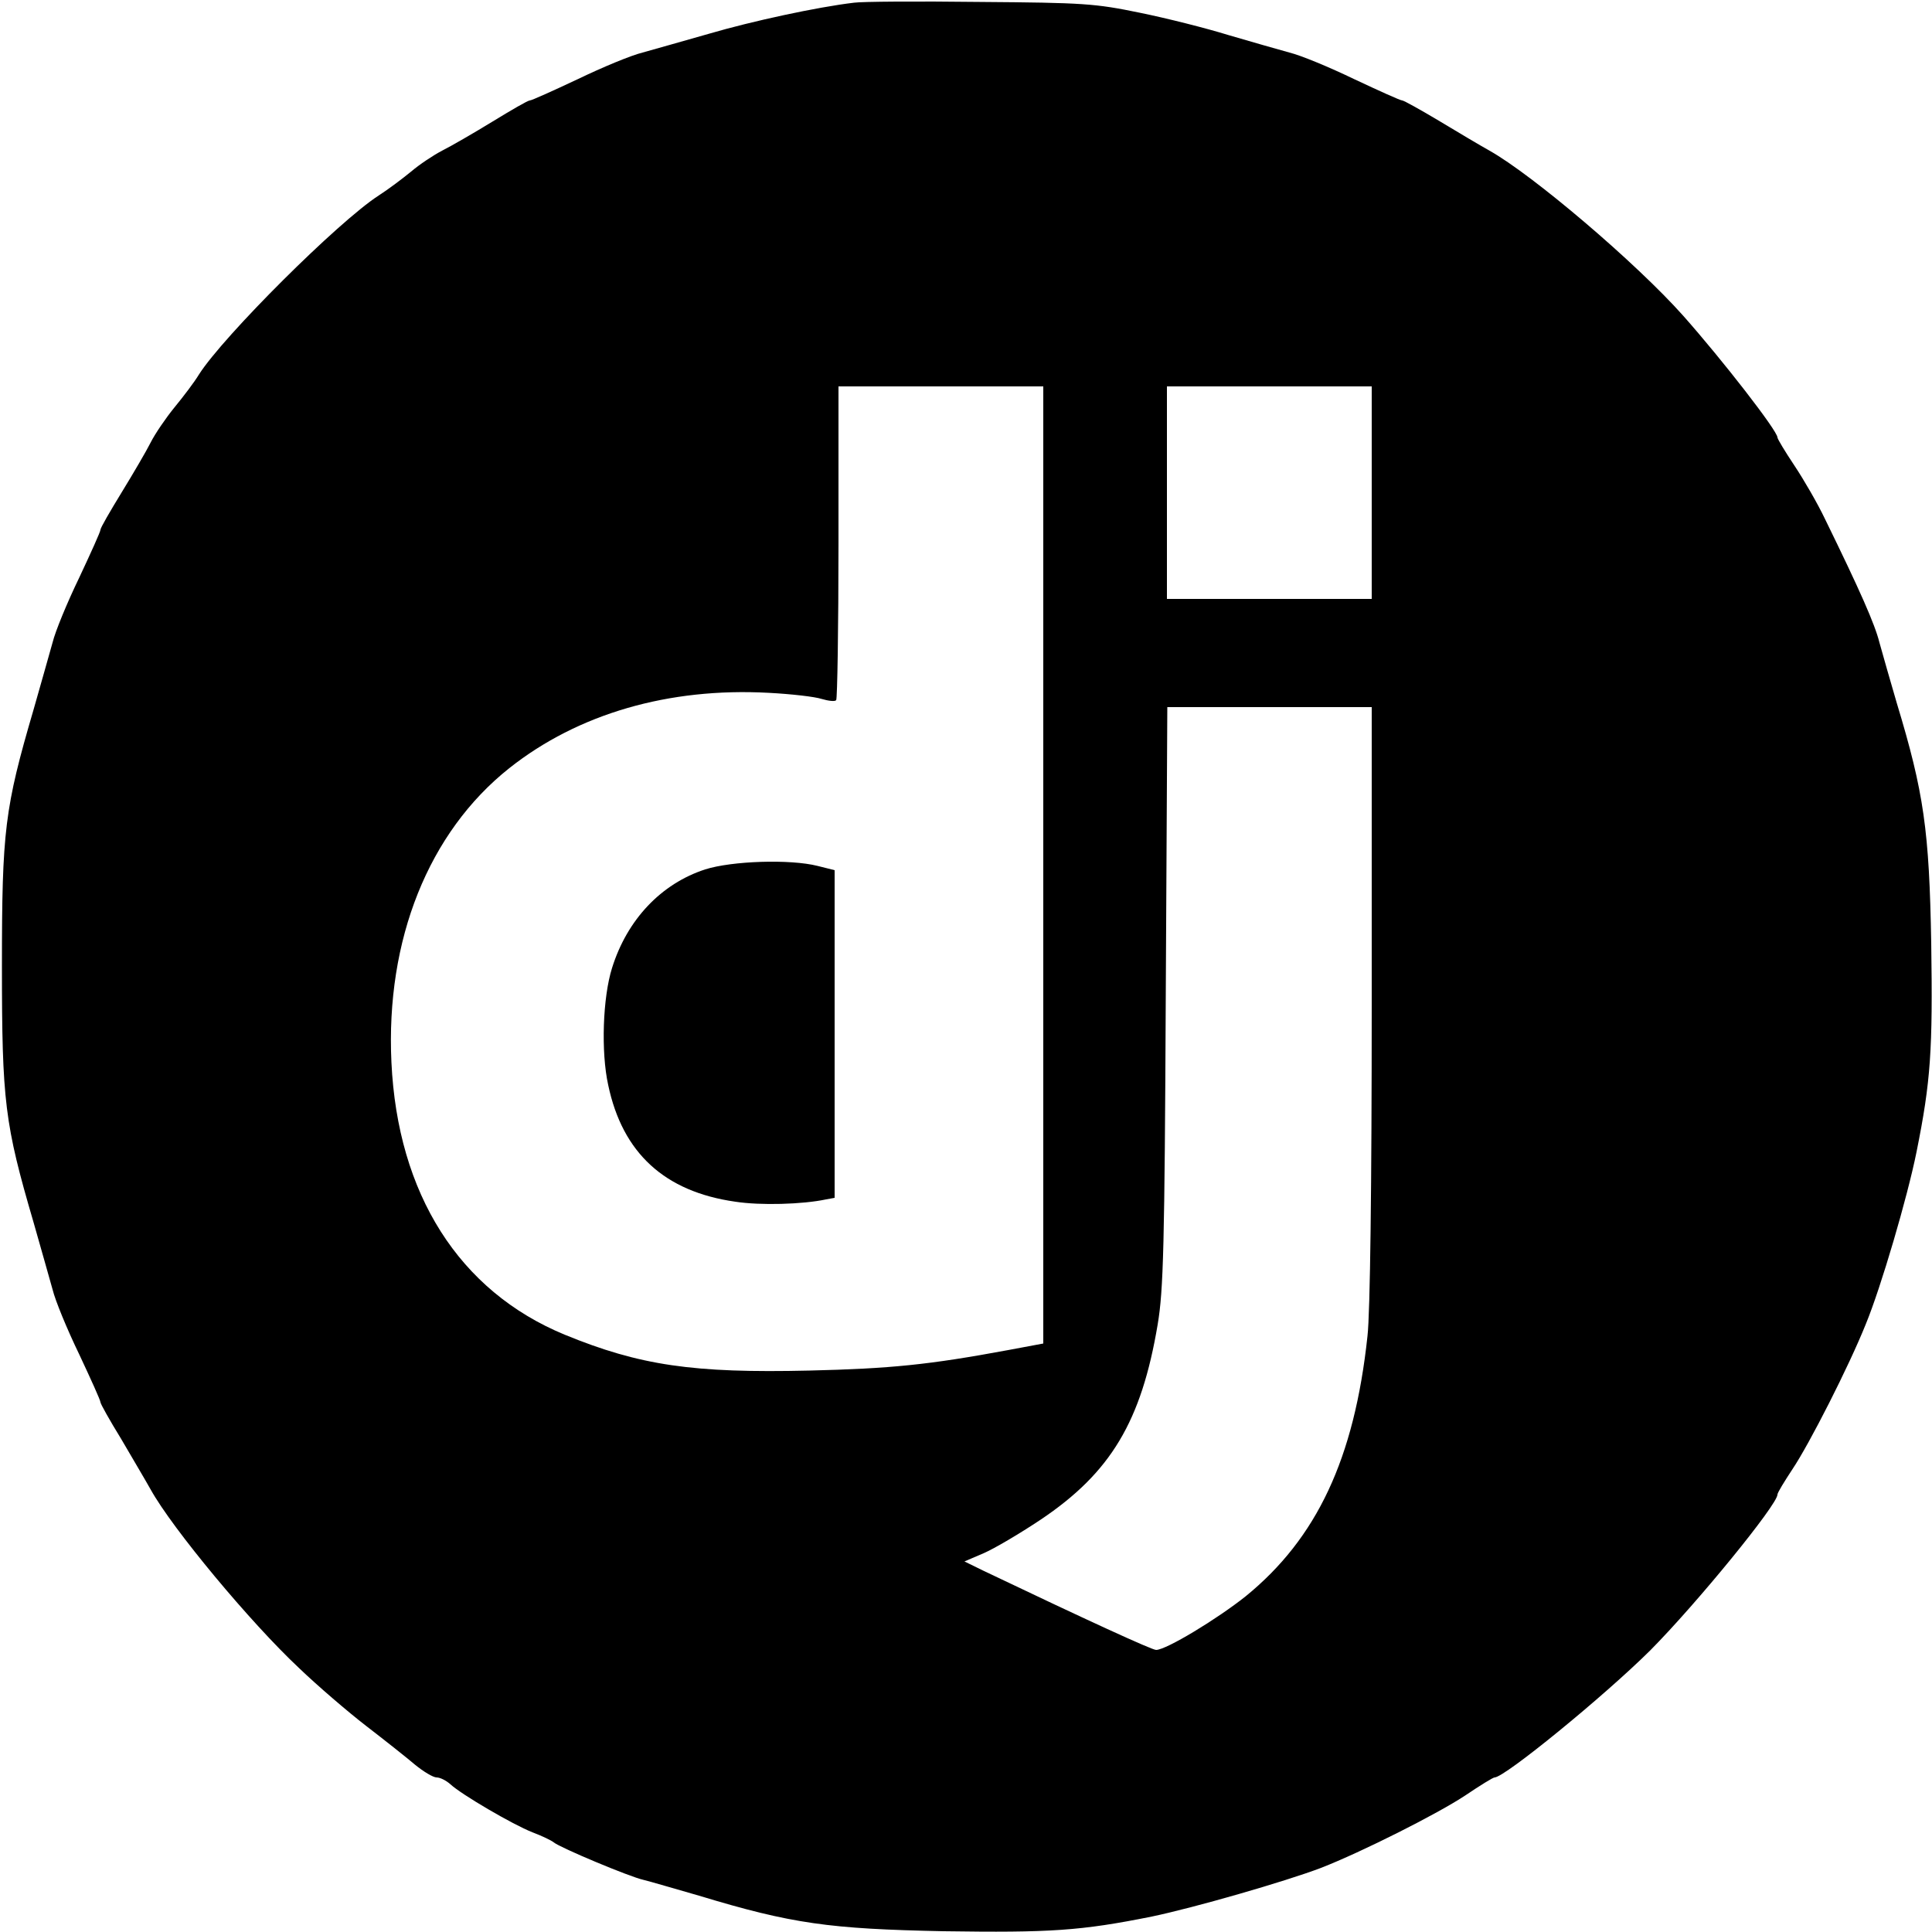 <?xml version="1.0" standalone="no"?>
<!DOCTYPE svg PUBLIC "-//W3C//DTD SVG 20010904//EN"
 "http://www.w3.org/TR/2001/REC-SVG-20010904/DTD/svg10.dtd">
<svg version="1.0" xmlns="http://www.w3.org/2000/svg"
 width="500pt" height="500pt" viewBox="0 0 500 500"
 preserveAspectRatio="xMidYMid meet">
<g transform="translate(0,500) scale(0.1,-0.1)"
fill="#000000" stroke="none">
<path d="M2210 4993 c-94 -11 -265 -48 -374 -80 -67 -19 -144 -41 -173 -49
-29 -7 -104 -38 -168 -69 -64 -30 -119 -55 -124 -55 -5 0 -48 -25 -97 -55 -49
-30 -108 -64 -130 -75 -23 -12 -59 -36 -80 -54 -22 -18 -59 -46 -84 -62 -104
-67 -402 -364 -465 -463 -12 -20 -41 -58 -64 -86 -22 -27 -50 -68 -61 -90 -11
-22 -45 -80 -75 -129 -30 -49 -55 -92 -55 -97 0 -5 -25 -60 -55 -124 -31 -64
-62 -139 -69 -168 -8 -29 -30 -106 -49 -173 -75 -256 -82 -313 -82 -664 0
-351 7 -408 82 -664 19 -67 41 -144 49 -173 7 -29 38 -104 69 -168 30 -64 55
-119 55 -124 0 -4 24 -47 53 -94 28 -48 63 -107 77 -132 56 -101 258 -344 384
-462 48 -46 126 -113 174 -150 48 -37 105 -82 126 -100 22 -18 47 -33 56 -33
9 0 25 -8 36 -18 28 -26 161 -104 212 -124 24 -9 49 -21 55 -26 17 -14 196
-89 232 -97 17 -4 81 -23 144 -41 241 -73 338 -86 633 -92 276 -4 355 1 539
38 110 23 343 90 438 126 105 41 302 140 374 188 37 25 71 46 75 46 26 0 283
210 403 329 120 121 329 377 329 403 0 5 18 34 39 66 43 64 146 266 190 376
39 95 107 326 131 445 37 184 42 263 38 539 -5 293 -19 391 -89 622 -17 58
-37 128 -45 157 -12 48 -50 134 -141 320 -19 40 -55 102 -79 138 -24 36 -44
69 -44 73 0 17 -142 200 -244 315 -122 137 -389 364 -501 427 -25 14 -84 49
-132 78 -47 28 -90 52 -94 52 -5 0 -60 25 -124 55 -64 31 -139 62 -168 69 -29
8 -99 28 -157 45 -58 18 -161 44 -230 58 -116 24 -146 26 -415 28 -159 2 -306
1 -325 -2z m490 -2232 l0 -1238 -91 -17 c-205 -38 -304 -48 -514 -53 -301 -7
-439 13 -634 93 -273 113 -432 364 -448 705 -15 317 96 595 305 761 178 141
413 209 671 195 58 -3 120 -10 138 -16 17 -5 34 -7 37 -3 3 3 6 187 6 409 l0
403 265 0 265 0 0 -1239z m850 964 l0 -275 -265 0 -265 0 0 275 0 275 265 0
265 0 0 -275z m0 -1320 c0 -473 -4 -803 -11 -863 -34 -317 -131 -523 -315
-673 -74 -59 -206 -139 -232 -139 -11 0 -181 78 -447 205 l-49 24 49 21 c28
12 94 51 148 87 182 122 261 255 303 505 15 89 18 202 21 851 l4 747 265 0
264 0 0 -765z"/>
<path d="M1825 2750 c-114 -37 -202 -130 -241 -255 -24 -76 -29 -217 -10 -303
37 -176 146 -276 329 -302 65 -10 174 -7 235 6 l22 4 0 424 0 424 -44 11 c-71
18 -222 13 -291 -9z"/>
</g>
</svg>
